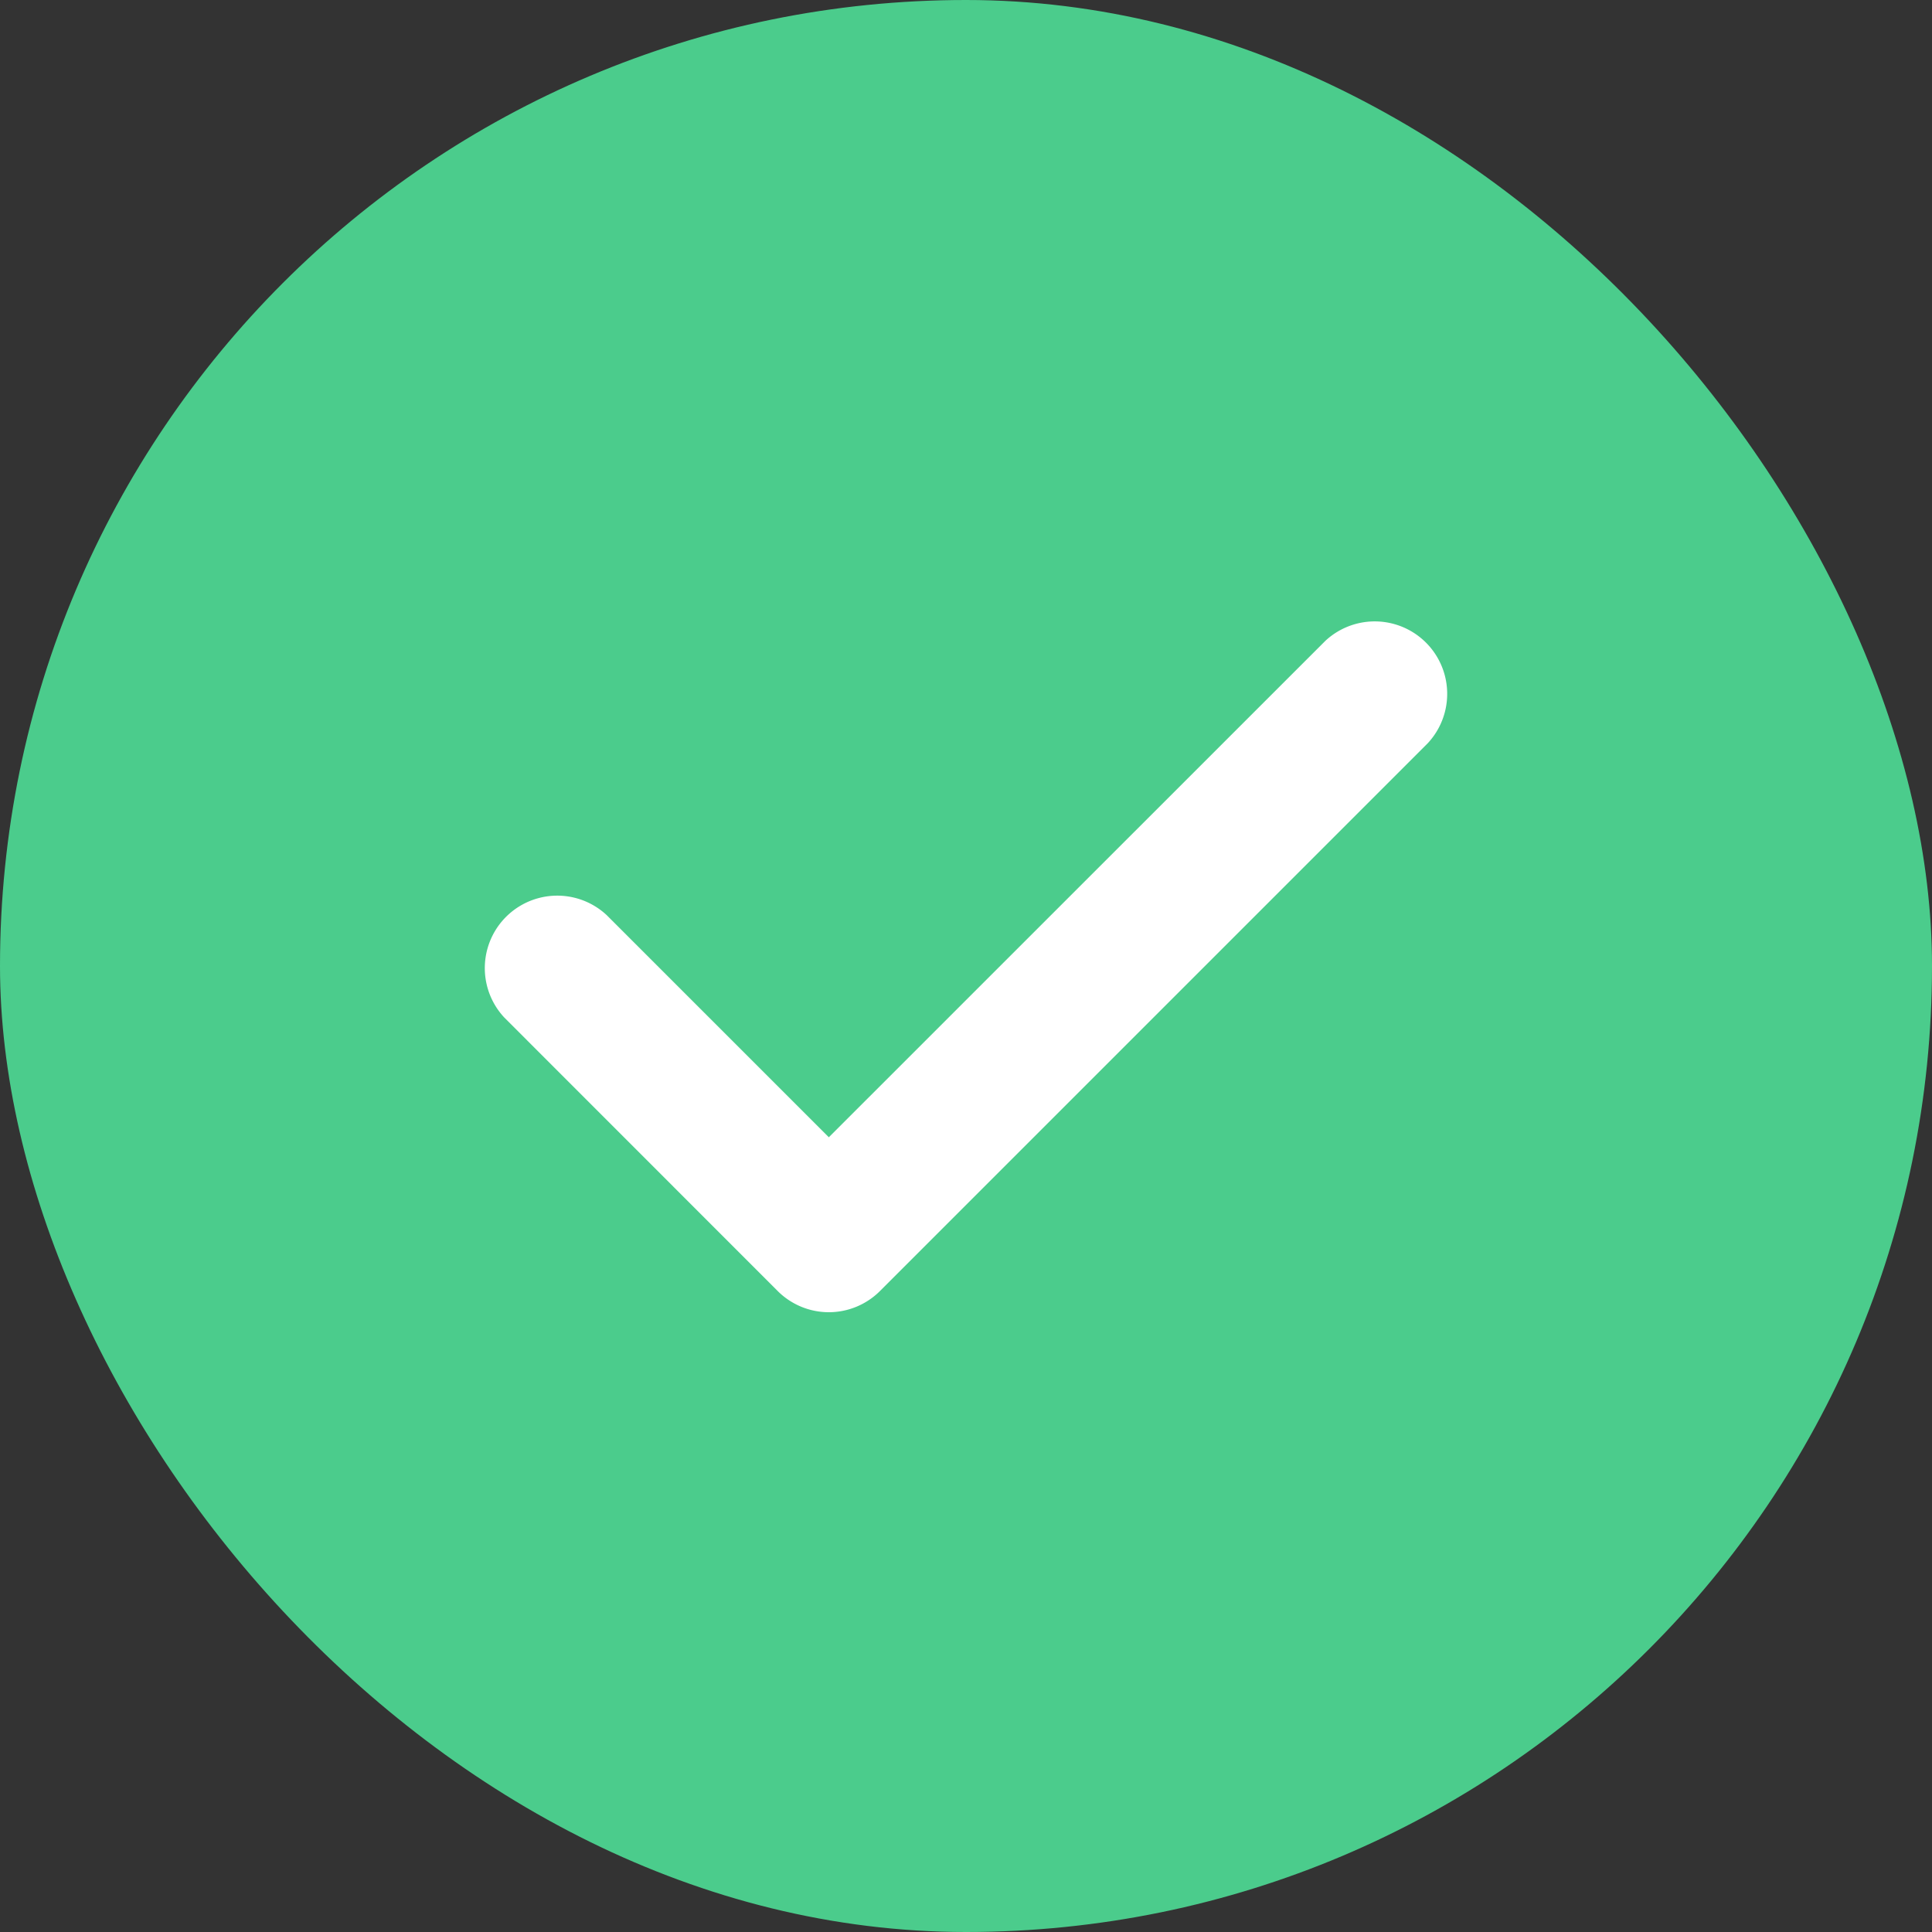 <svg xmlns="http://www.w3.org/2000/svg" width="20" height="20" viewBox="0 0 20 20">
  <rect x="0" y="0" width="20" height="20" fill="#333333" stroke="none"/>
  <g id="Group_67482" data-name="Group 67482" transform="translate(-10163 -1659)">
    <rect id="Rectangle_2945" data-name="Rectangle 2945" width="20" height="20" rx="10" transform="translate(10163 1659)" fill="#4bcc8c"/>
    <path id="Vector" d="M3.578,7.168a.749.749,0,0,1-.53-.22L.218,4.117a.75.75,0,0,1,1.06-1.06l2.3,2.3L8.718.218a.75.75,0,0,1,1.06,1.06l-5.67,5.67A.749.749,0,0,1,3.578,7.168Z" transform="translate(10168.002 1665.416)" fill="#fff"/>
  </g>
</svg>
